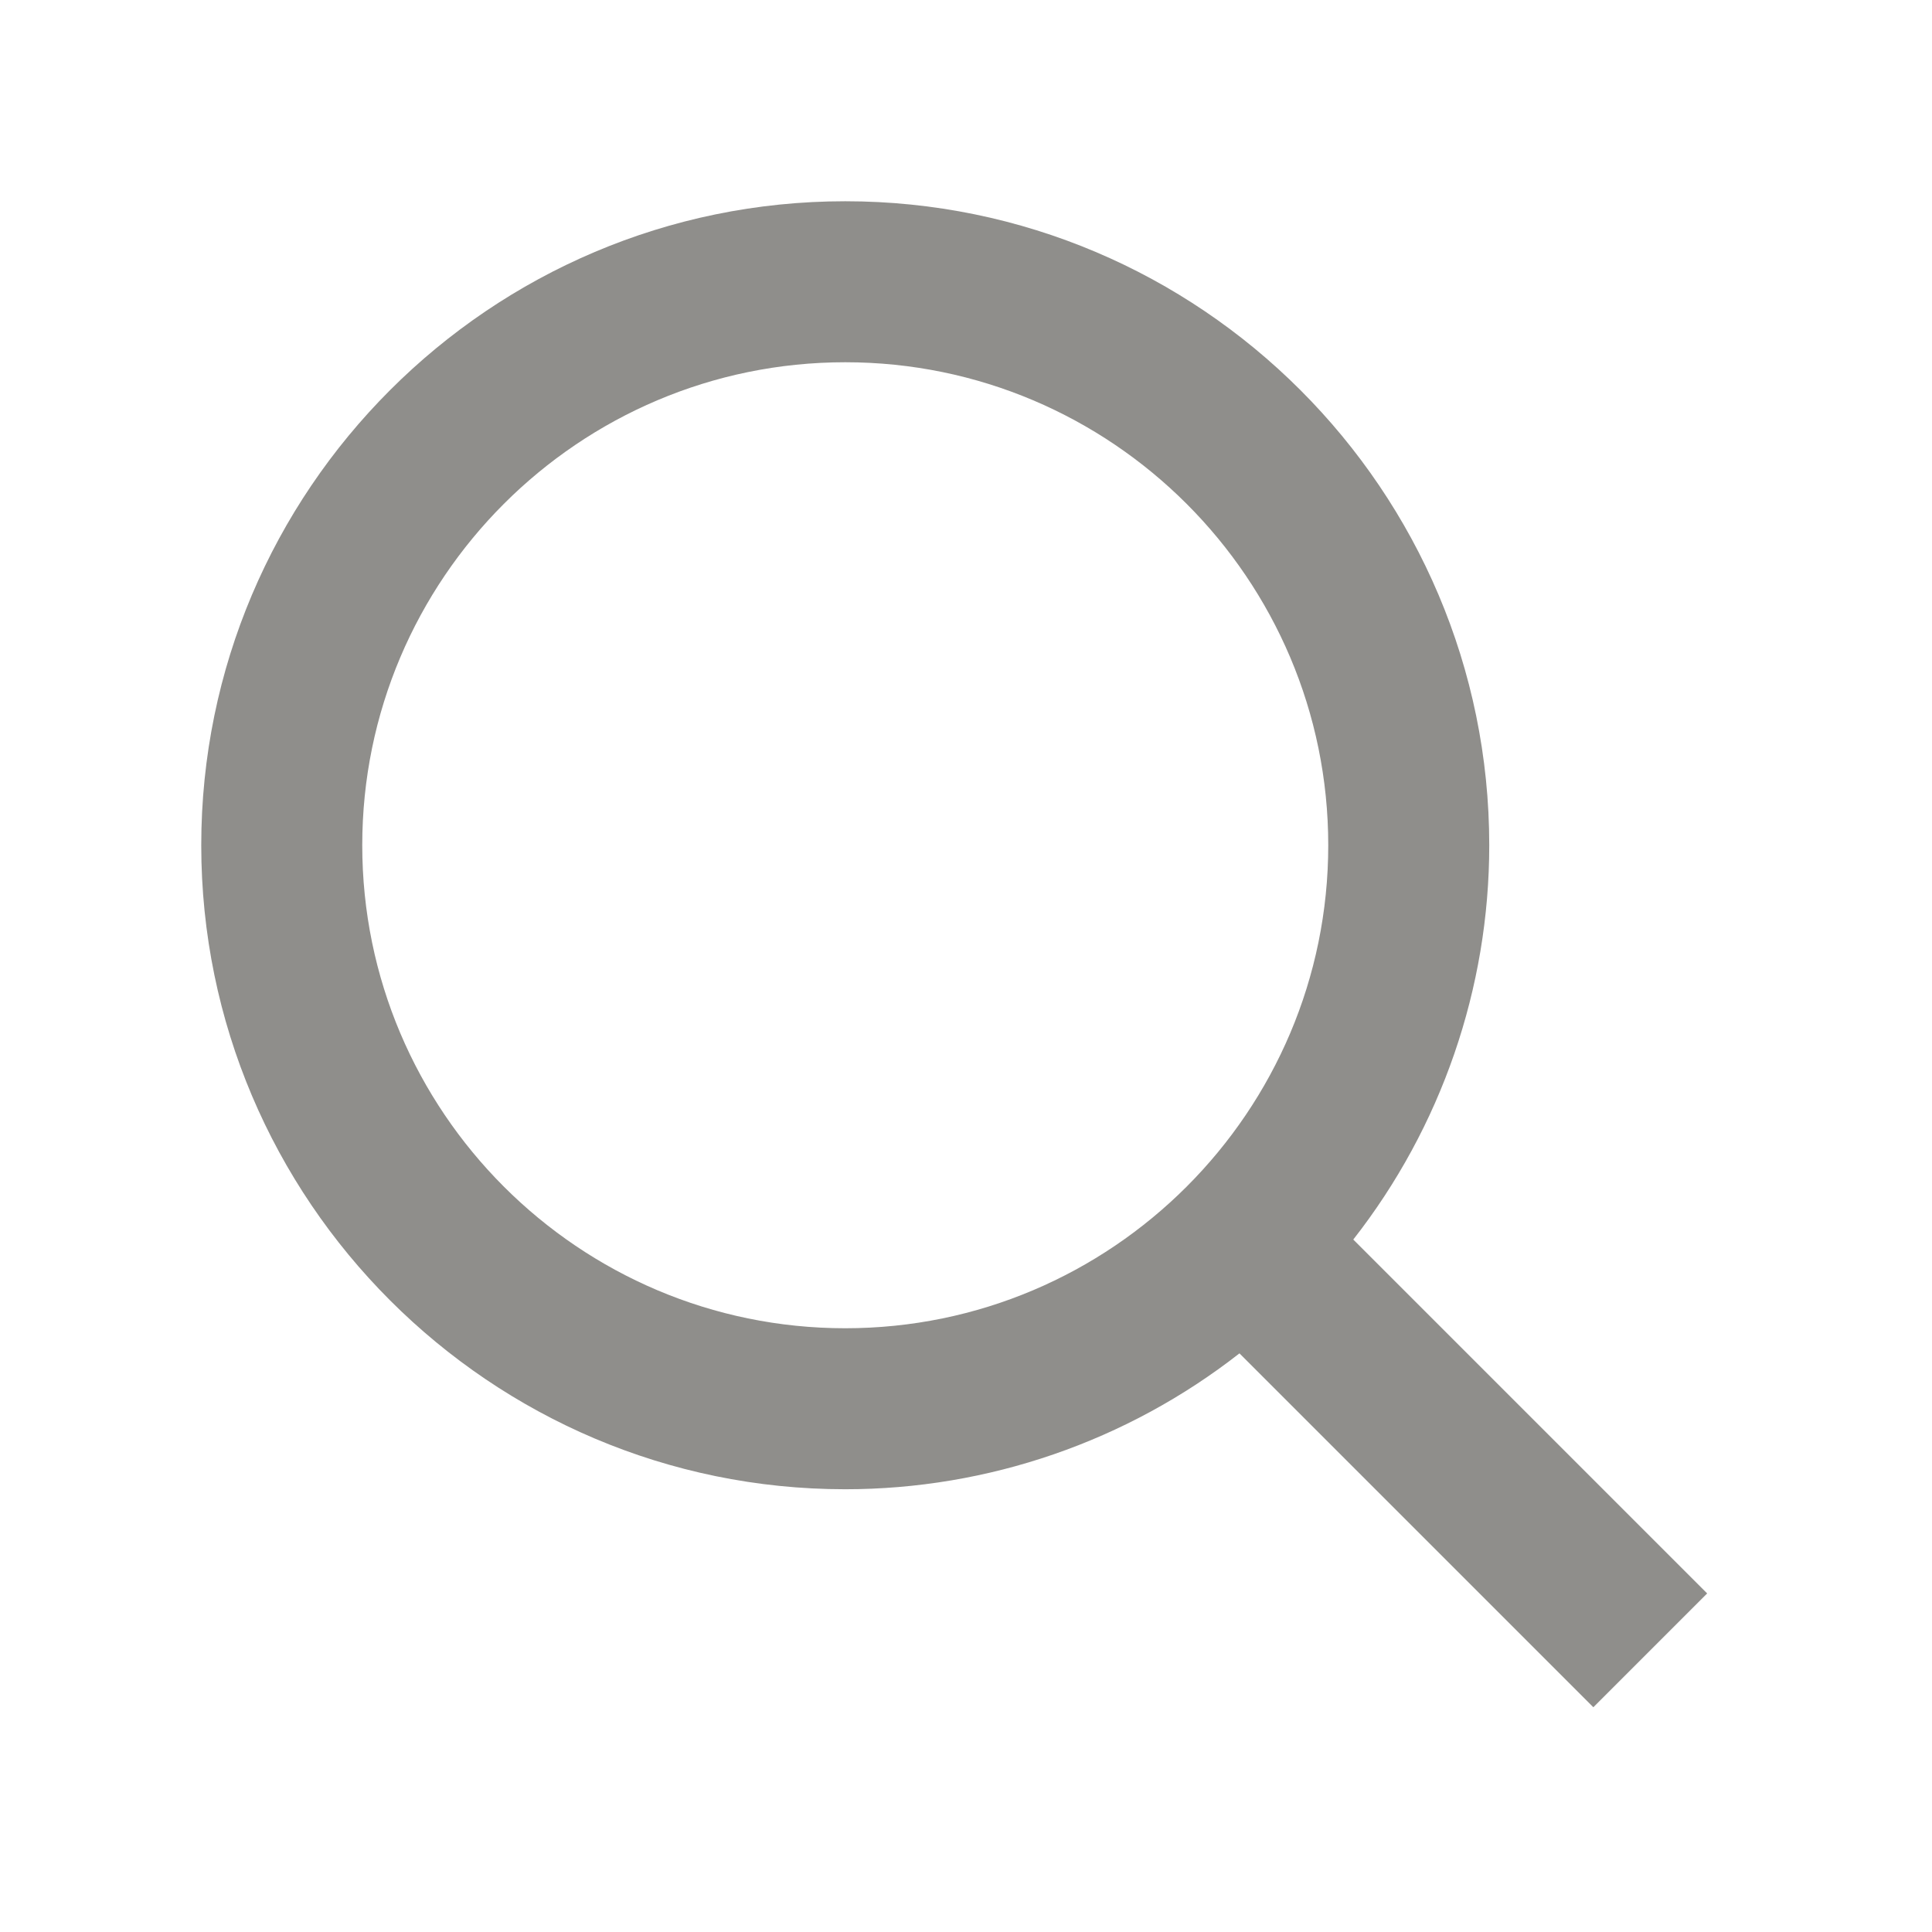 <svg width="24" height="24" viewBox="0 0 24 24" fill="none" xmlns="http://www.w3.org/2000/svg">
  <path
    d="M10.5 18.5C12.275 18.5 13.999 17.905 15.397 16.812L19.793 21.208L21.207 19.794L16.811 15.398C17.905 14 18.5 12.275 18.5 10.5C18.5 6.089 14.911 2.5 10.5 2.5C6.089 2.5 2.5 6.089 2.5 10.5C2.5 14.911 6.089 18.5 10.5 18.5ZM10.5 4.5C13.809 4.5 16.5 7.191 16.5 10.5C16.5 13.809 13.809 16.5 10.5 16.5C7.191 16.5 4.5 13.809 4.5 10.5C4.5 7.191 7.191 4.5 10.5 4.5Z"
    fill="#8f8e8b"/>
</svg>
